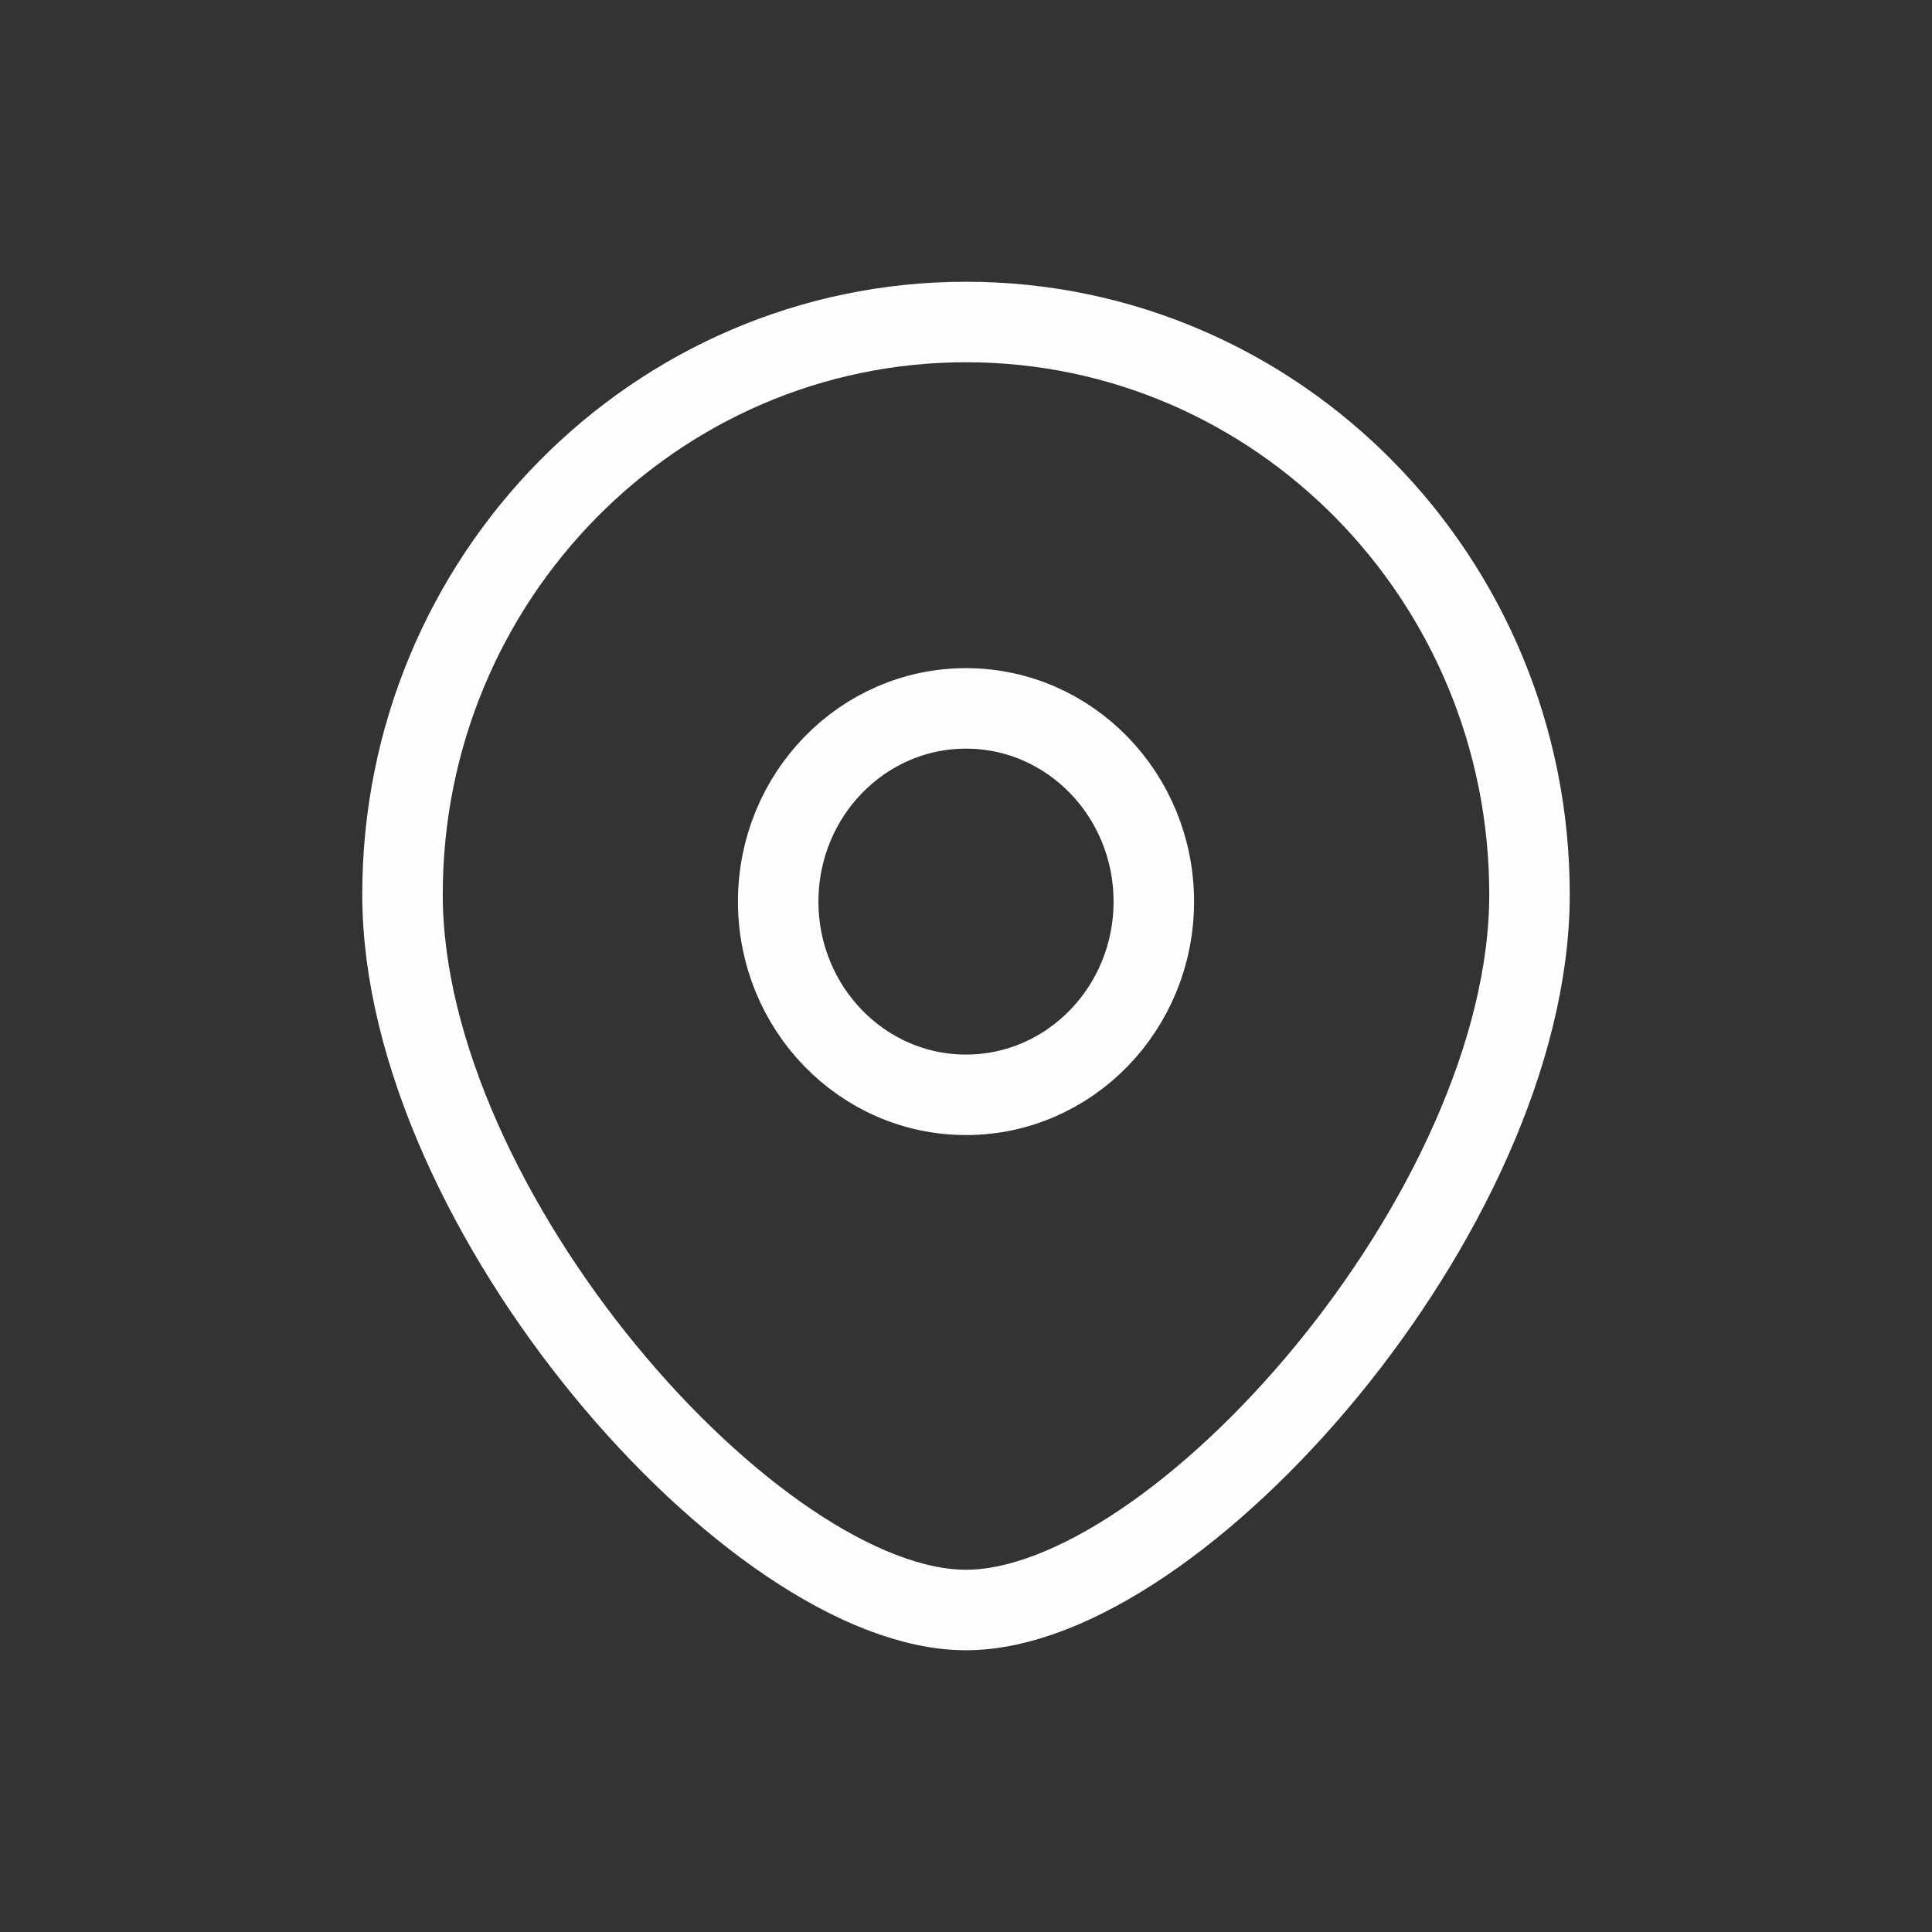 <svg width="24" height="24" viewBox="0 0 24 24" fill="none" xmlns="http://www.w3.org/2000/svg">
<rect x="0" y="0" width="24" height="24" fill="#333333" stroke="none"/>
<path d="M19 11.111C19 15.039 14.625 20 12 20C9.375 20 5 15.039 5 11.111C5 7.184 8.134 4 12 4C15.866 4 19 7.184 19 11.111Z" stroke="#FEFEFE"/>
<path d="M14.333 11.2C14.333 12.525 13.289 13.6 12 13.6C10.711 13.6 9.667 12.525 9.667 11.2C9.667 9.875 10.711 8.8 12 8.8C13.289 8.8 14.333 9.875 14.333 11.2Z" stroke="#FEFEFE"/>
</svg>
